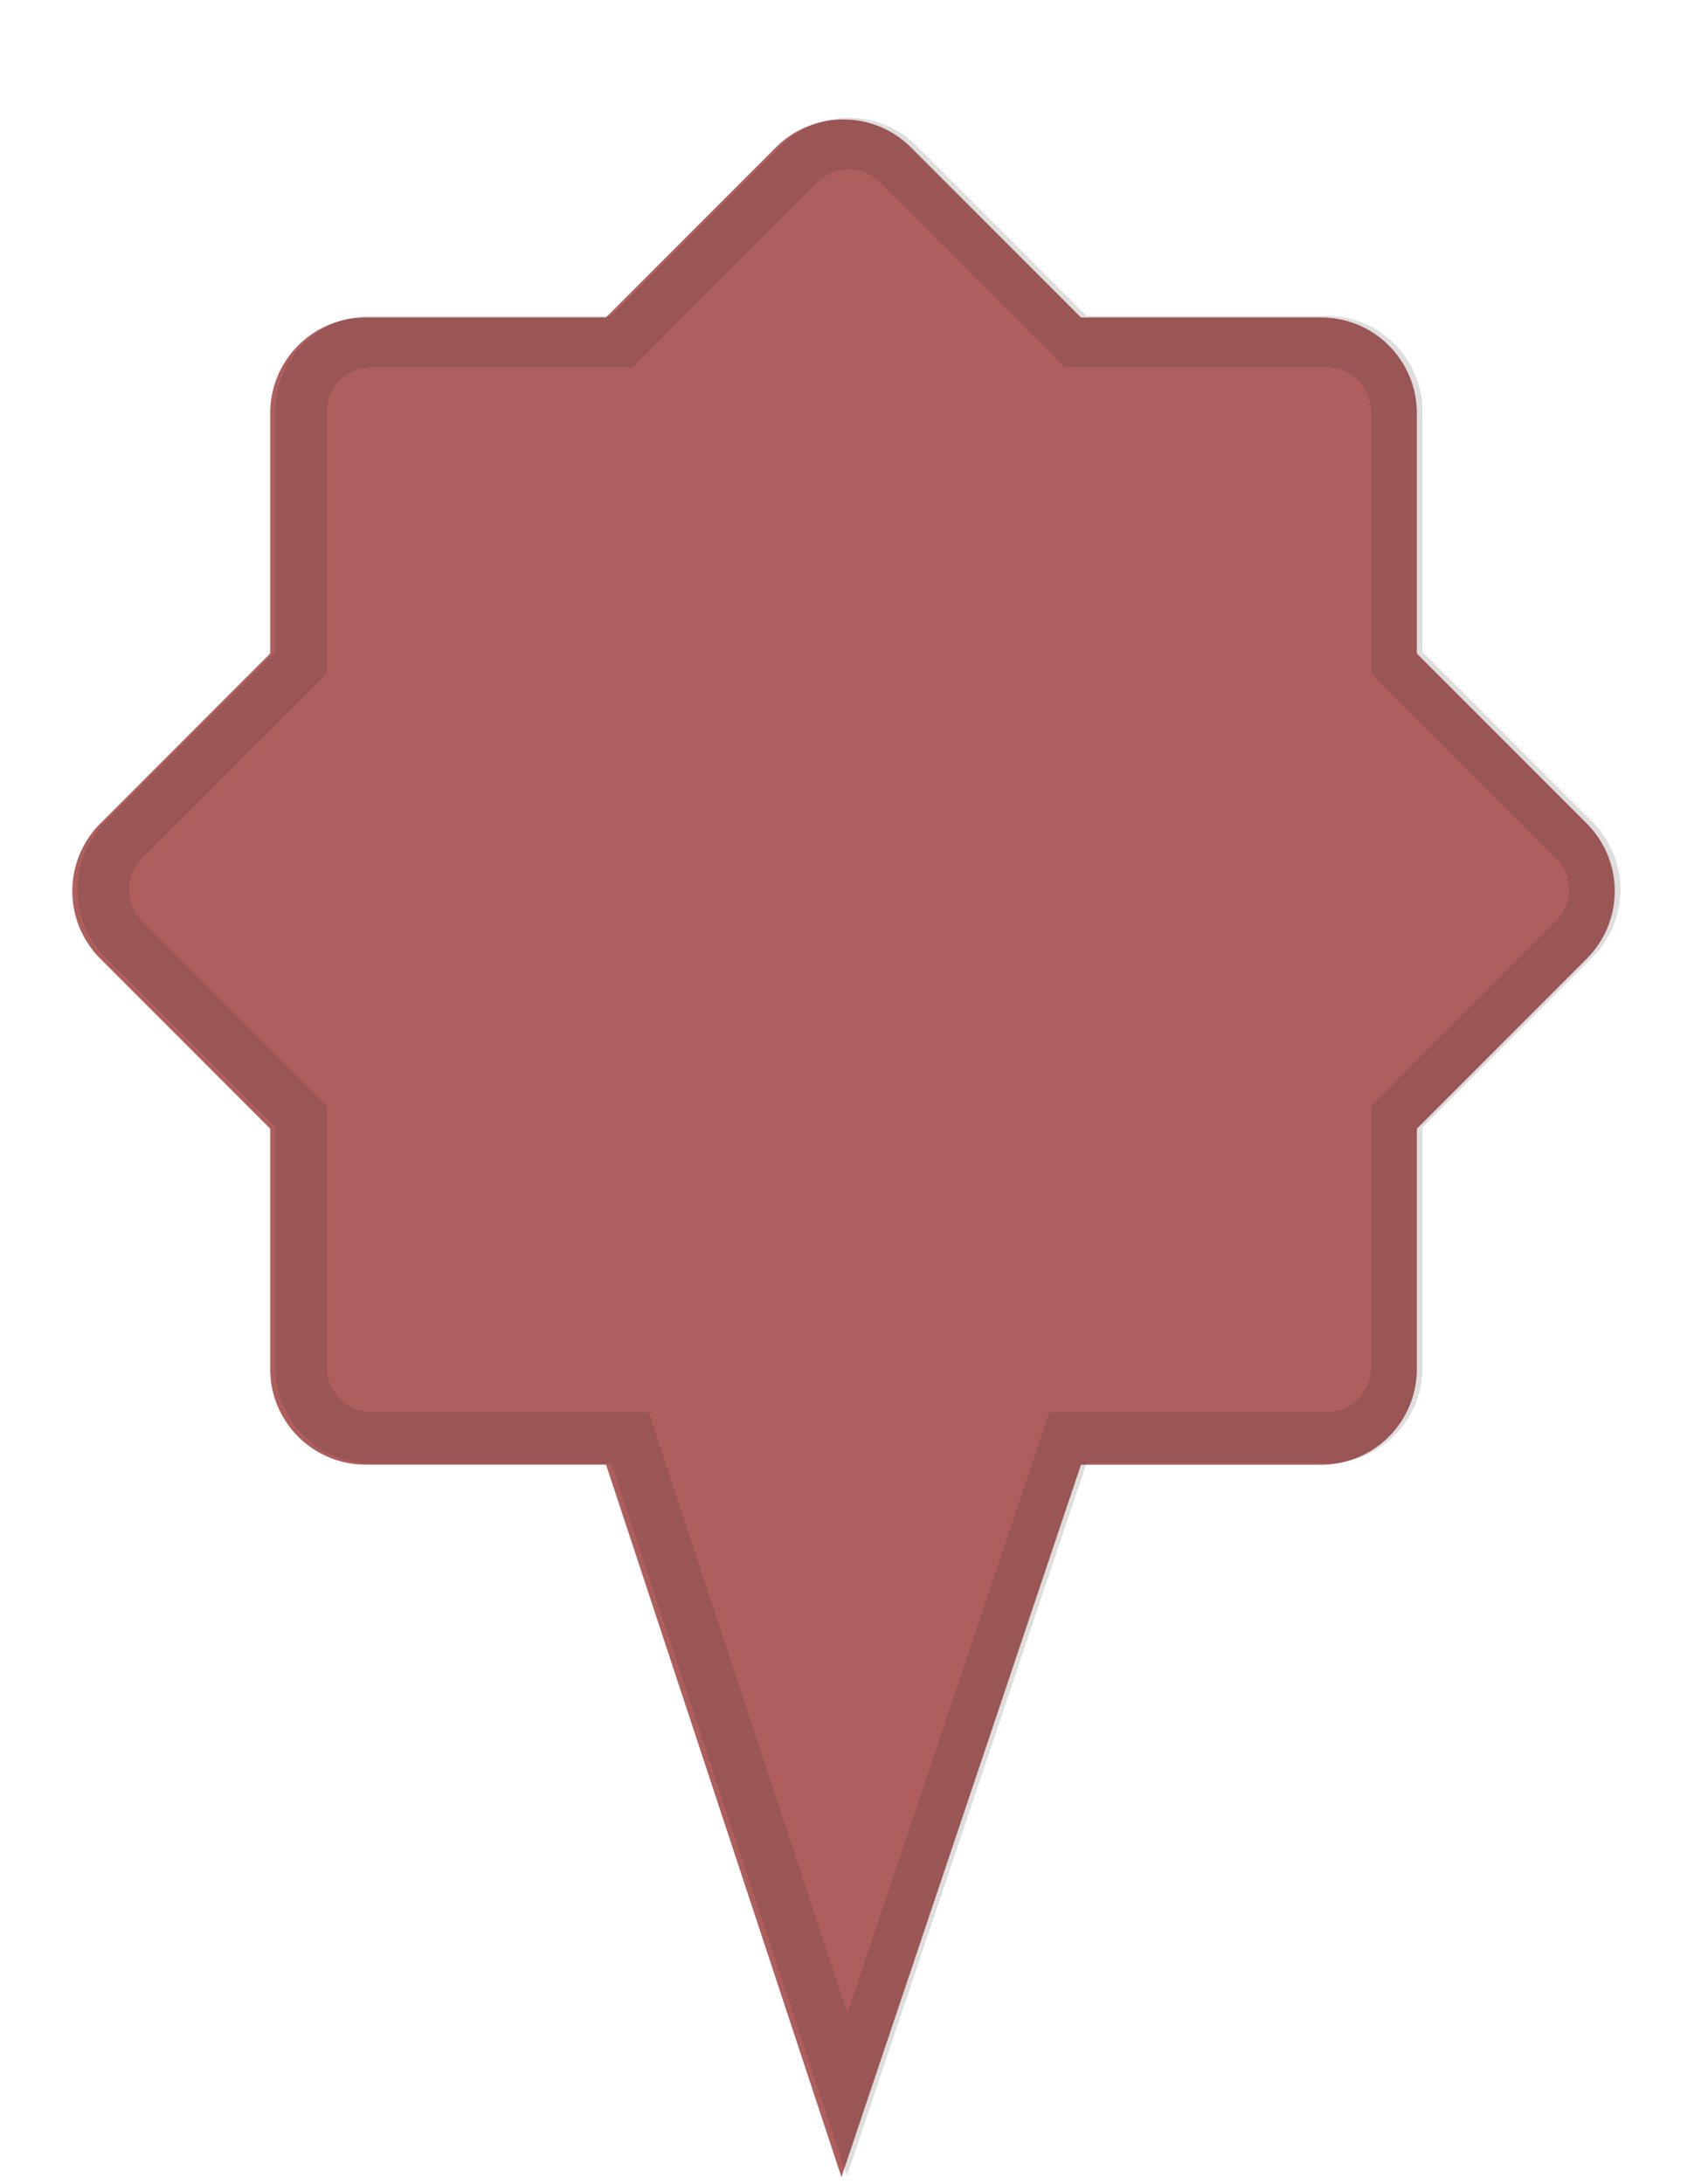<svg width="34" height="44" viewBox="0 0 35 45" xmlns="http://www.w3.org/2000/svg">
    <path
        d="M32.92 16.93l-3.525-3.525V8.419a1.983 1.983 0 00-1.983-1.982h-4.985L18.9 2.91a1.984 1.984 0 00-2.803 0l-3.524 3.526H7.588a1.983 1.983 0 00-1.982 1.982v4.986L2.081 16.93a1.982 1.982 0 000 2.803l3.525 3.526v4.984c0 1.096.888 1.983 1.982 1.983h4.986L17.457 45l4.97-14.773h4.985a1.983 1.983 0 001.983-1.983V23.26l3.525-3.526a1.982 1.982 0 000-2.803"
        fill="#af5e5e" />
    <g opacity=".15" transform="matrix(1.067 0 0 -1.067 -347.3 97.26)">
        <path
            d="M342 89c-.476 0-.951-.181-1.314-.544l-3.305-3.305h-4.673a1.858 1.858 0 01-1.859-1.858v-4.674l-3.305-3.305a1.857 1.857 0 010-2.627l3.305-3.305v-4.674a1.86 1.86 0 011.859-1.859h4.673L341.959 49l4.659 13.849h4.674a1.86 1.86 0 011.859 1.859v4.674l3.305 3.305a1.858 1.858 0 010 2.627l-3.305 3.305v4.674a1.859 1.859 0 01-1.859 1.858h-4.674l-3.304 3.305A1.851 1.851 0 01342 89m0-1a.853.853 0 00.607-.251l3.304-3.305.293-.293h5.088a.86.86 0 00.859-.858v-5.088l3.598-3.598A.852.852 0 00356 74a.85.85 0 00-.251-.606l-3.598-3.598v-5.088a.86.86 0 00-.859-.859h-5.393l-.229-.681-3.702-11.006-3.637 11.001-.227.686h-5.396a.86.86 0 00-.859.859v5.088l-3.598 3.598c-.162.162-.251.377-.251.606s.089.445.251.607l3.598 3.598v5.088a.86.86 0 00.859.858h5.087l3.598 3.598A.853.853 0 00342 88"
            fill="#231f20" />
    </g>
</svg>